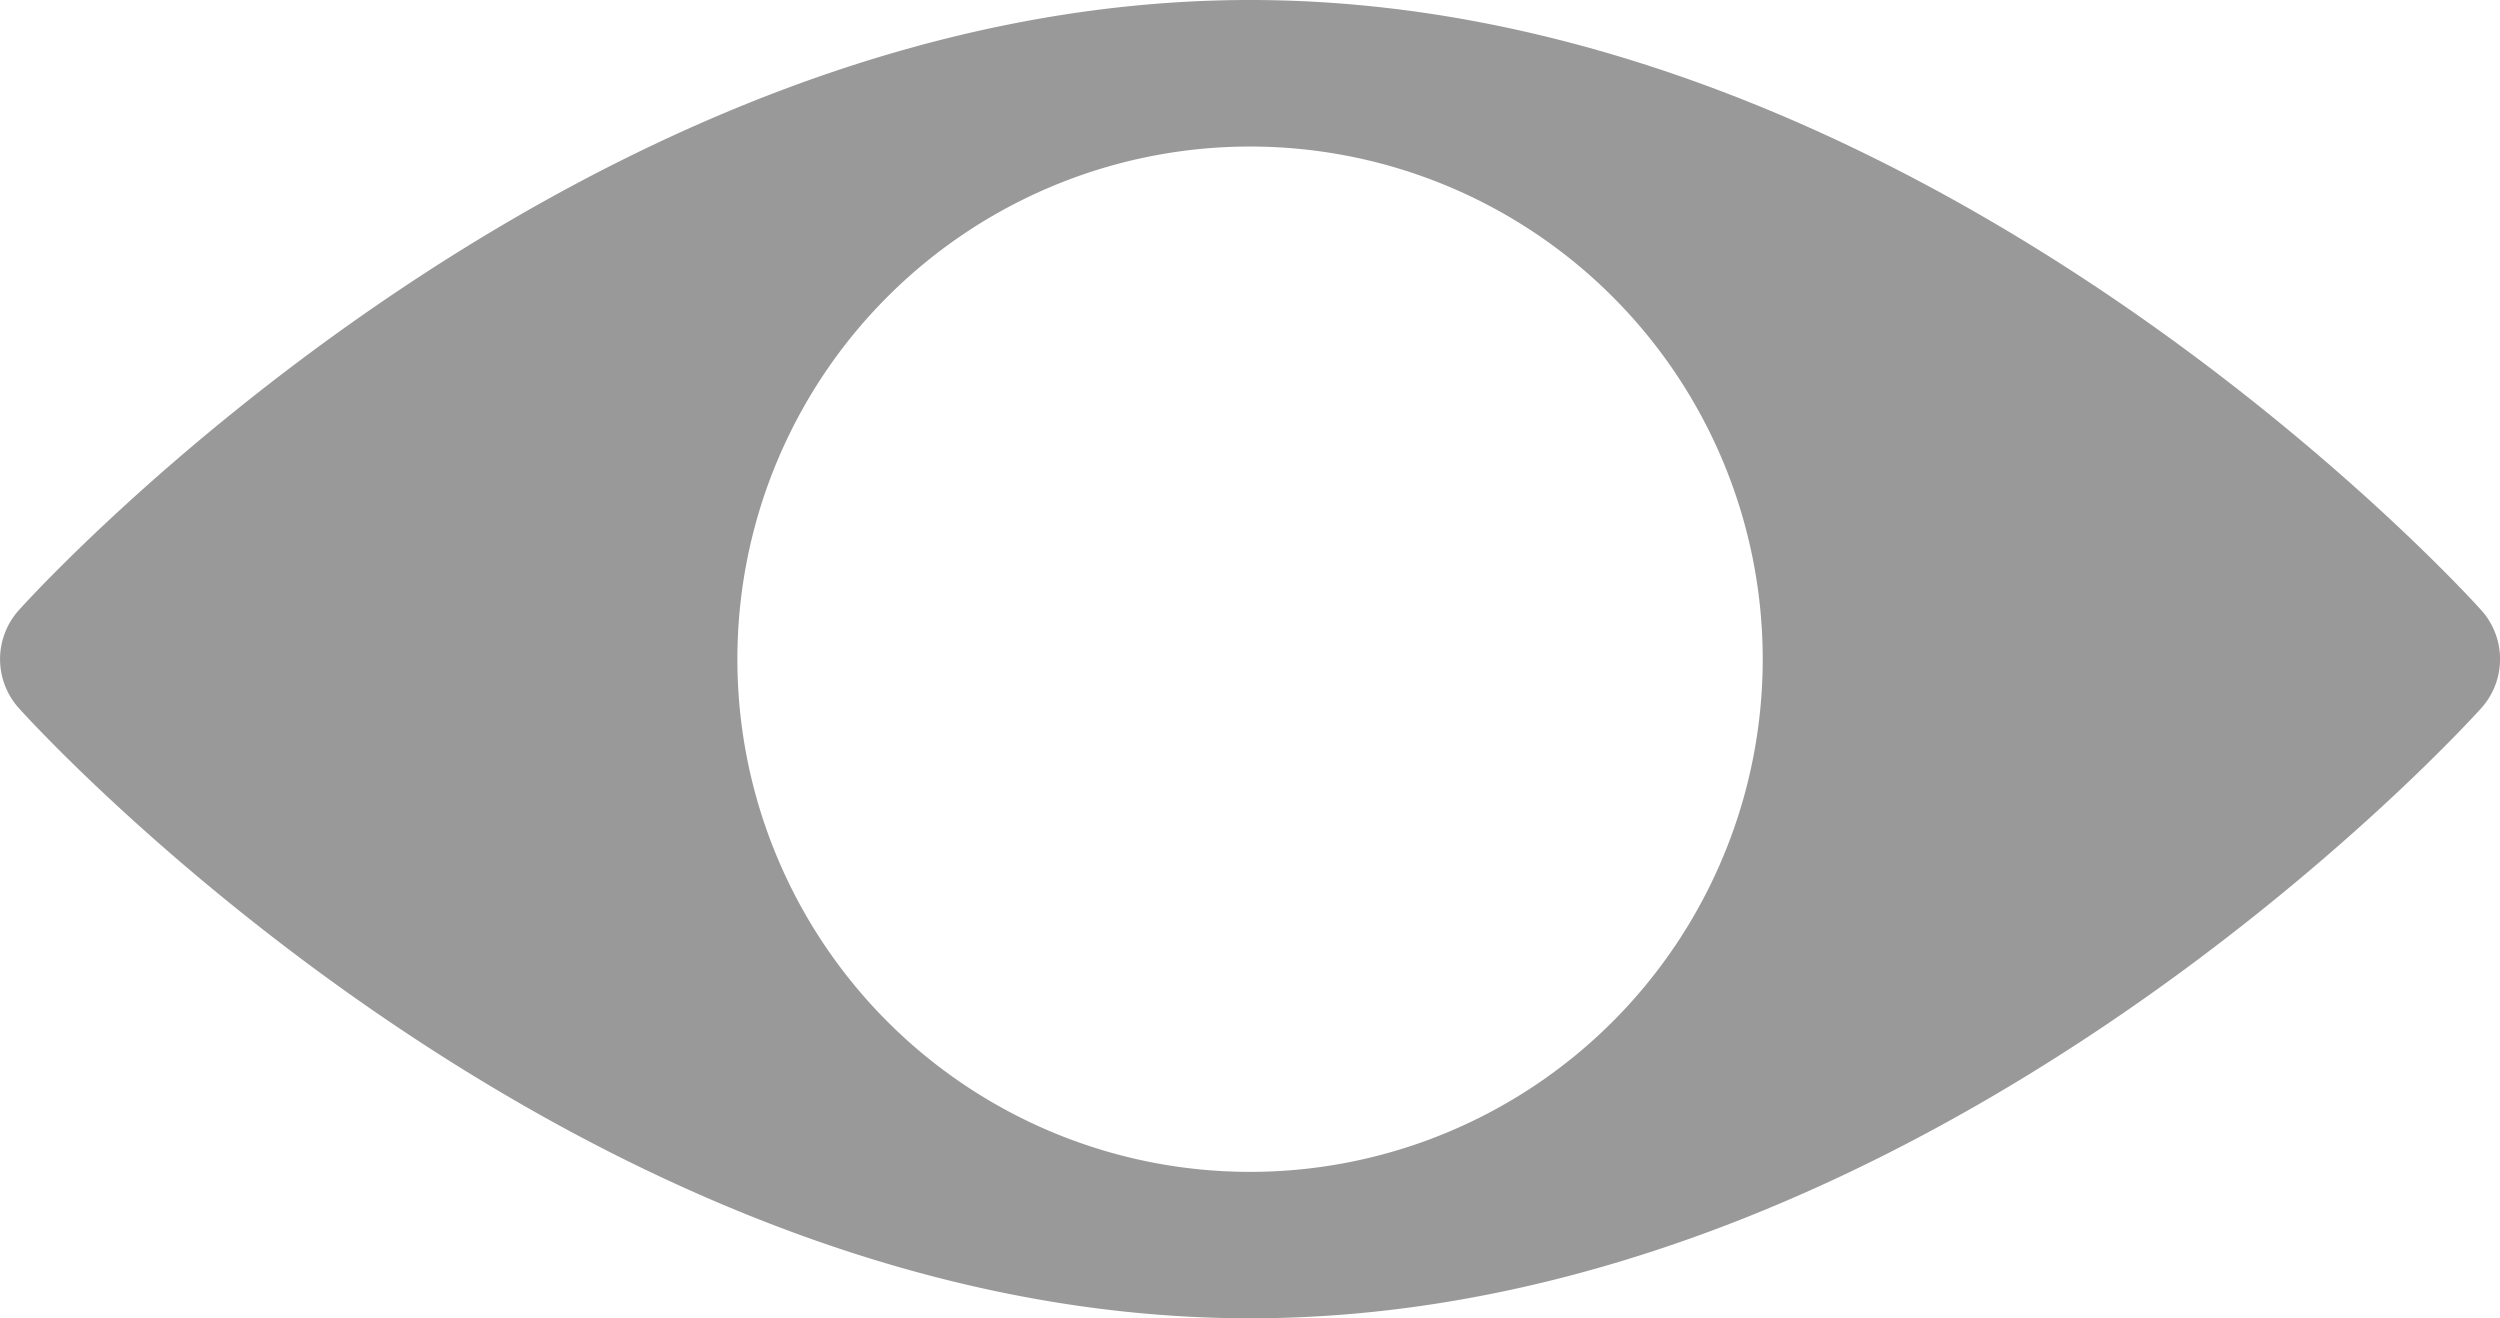 <svg xmlns="http://www.w3.org/2000/svg" width="24.431" height="12.883" viewBox="0 0 24.431 12.883">
  <g id="show-pass" transform="translate(0)">
    <g id="Group_1613" data-name="Group 1613">
      <path id="Path_4572" data-name="Path 4572" d="M24.248,126.964C24.03,126.721,18.785,121,12.215,121S.4,126.721.182,126.964a.716.716,0,0,0,0,.955c.218.243,5.463,5.964,12.033,5.964s11.815-5.721,12.033-5.964a.716.716,0,0,0,0-.955Zm-12.033,5.488a5.01,5.01,0,1,1,5.01-5.01,5.01,5.01,0,0,1-5.01,5.01Z" transform="translate(0.001 -121)" fill="#999"/>
    </g>
  </g>
</svg>
